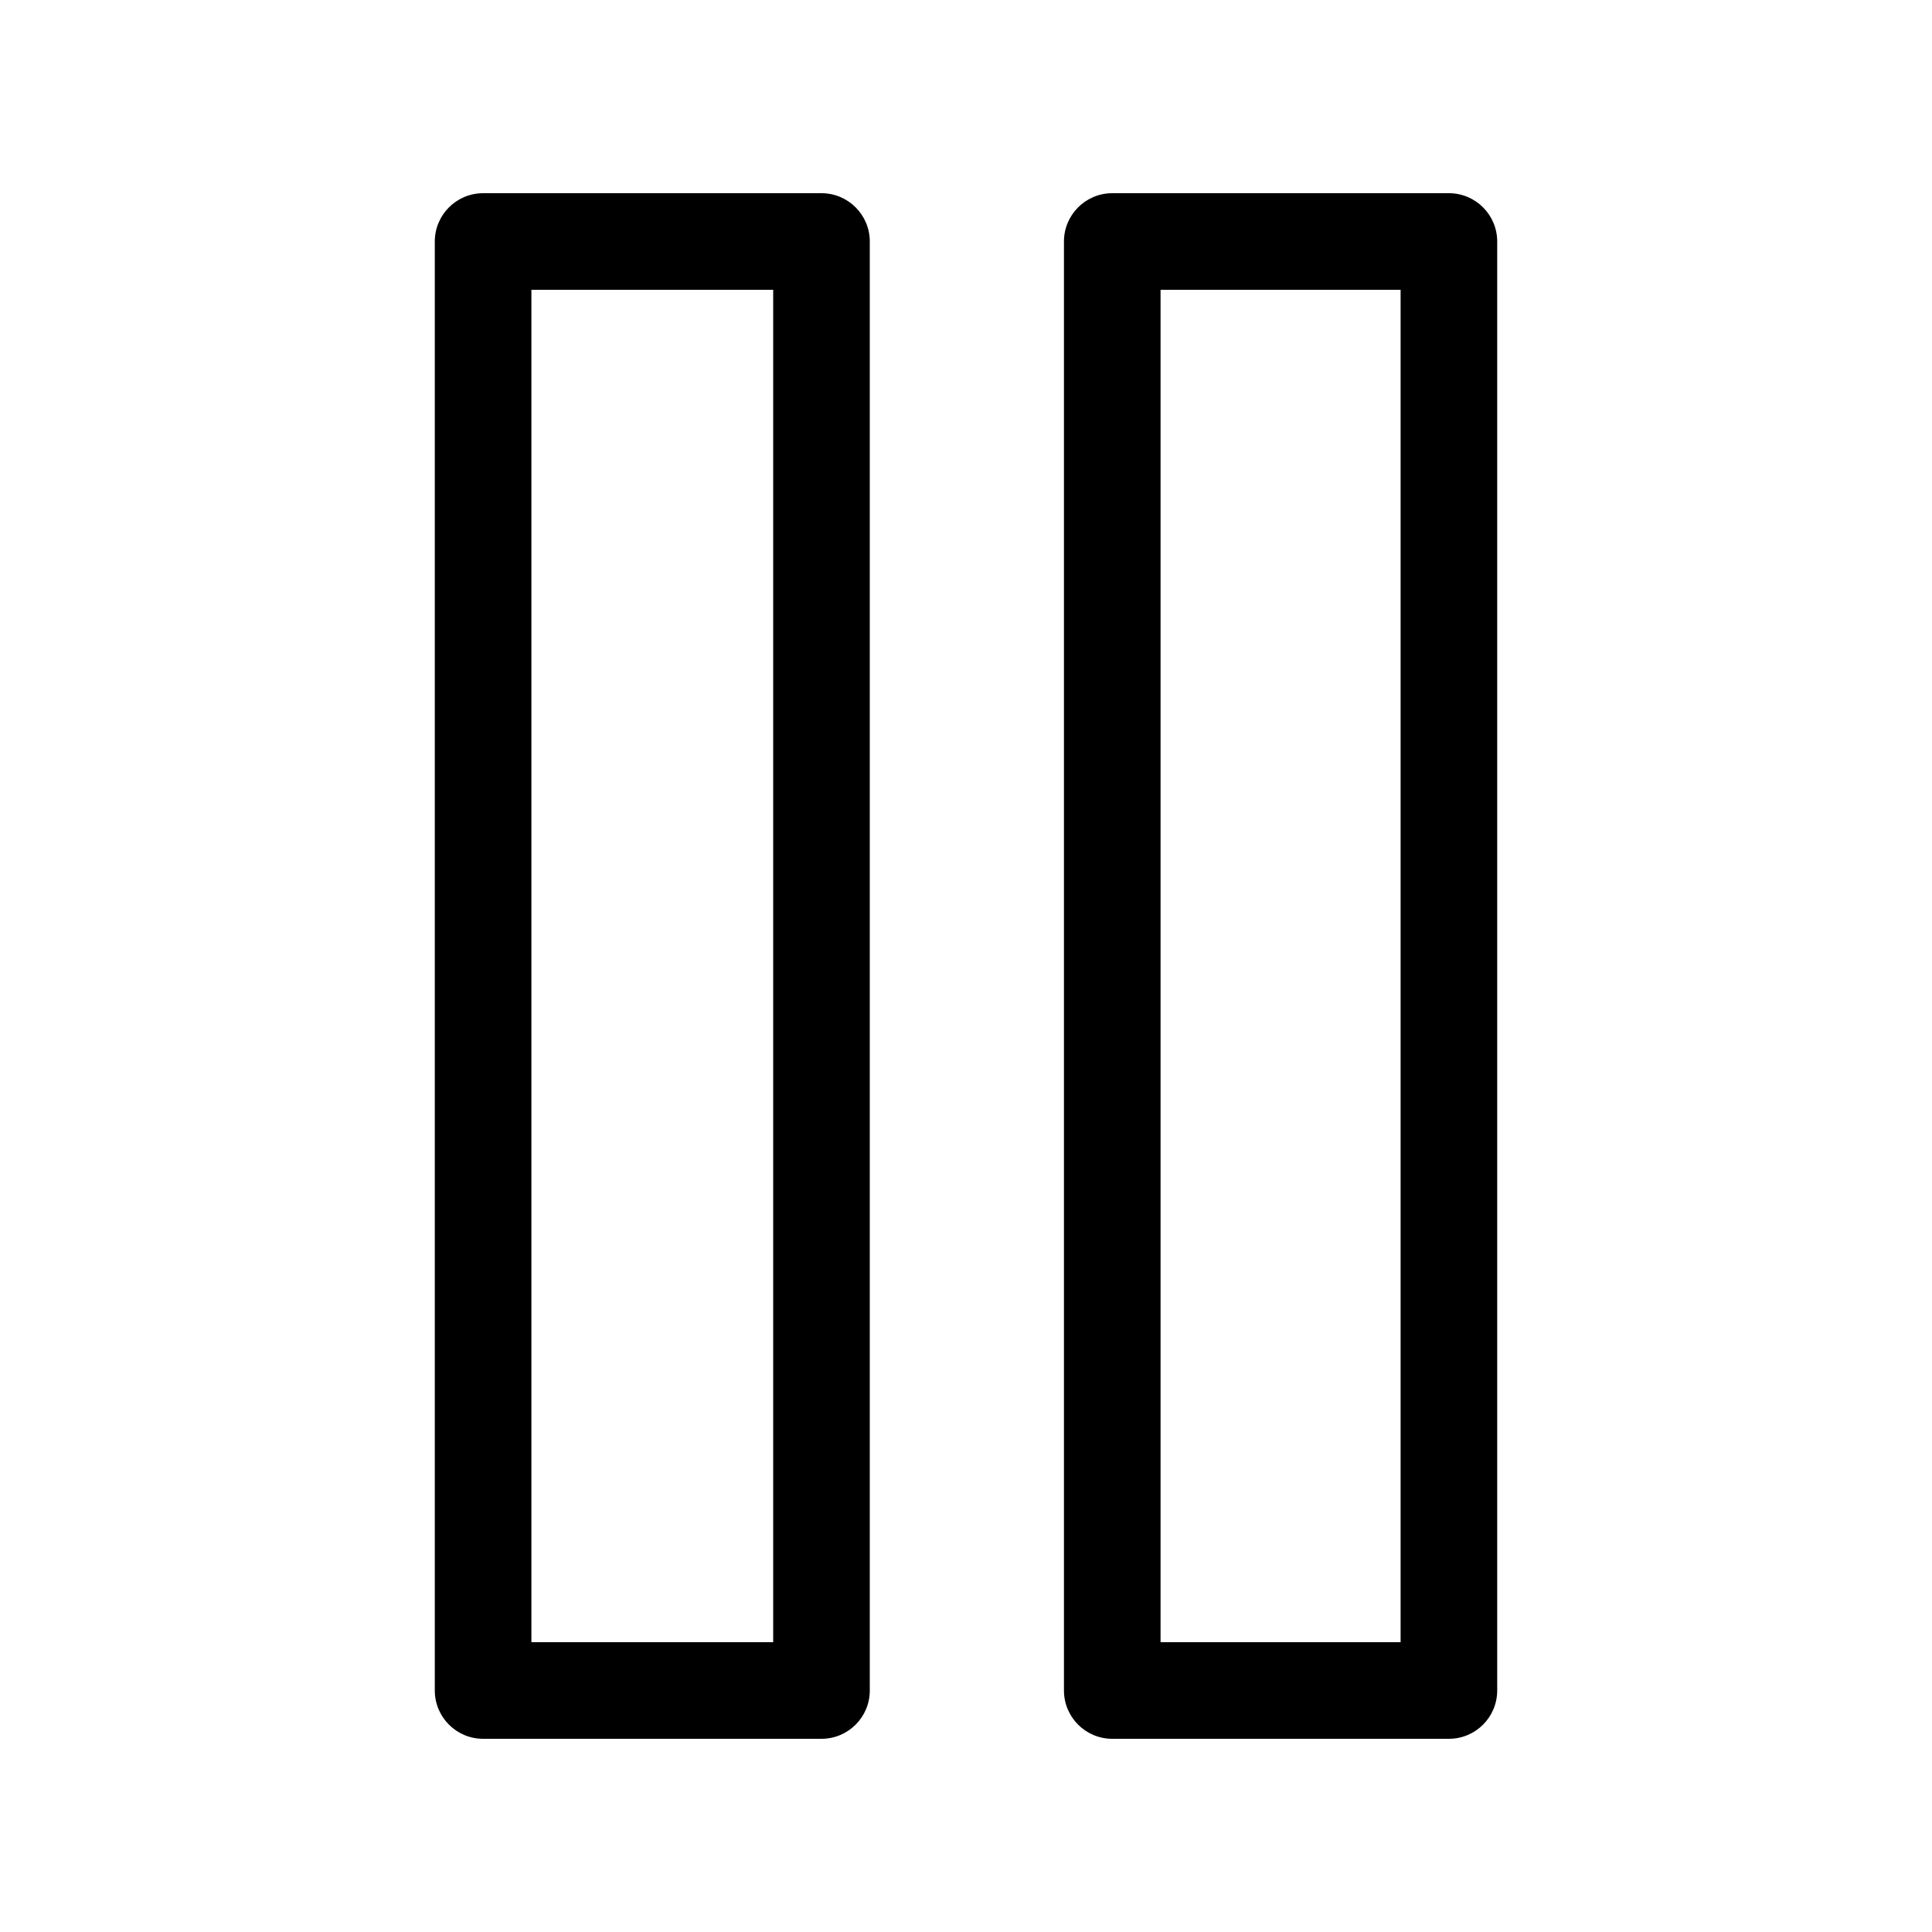 <svg width="20" height="20" viewBox="0 0 20 20" xmlns="http://www.w3.org/2000/svg">
  <path
     d="M 8.504,18 H 5.001 c -0.276,0 -0.5,-0.224 -0.5,-0.5 v -15 c 0,-0.276 0.224,-0.5 0.5,-0.5 h 3.503 c 0.276,0 0.5,0.224 0.5,0.5 v 15 c 0,0.276 -0.224,0.5 -0.5,0.5 z m -0.5,-15 H 5.501 v 14 h 2.503 z m 6.995,15 h -3.485 c -0.276,0 -0.5,-0.224 -0.5,-0.5 v -15 c 0,-0.276 0.224,-0.5 0.5,-0.5 h 3.485 c 0.276,0 0.5,0.224 0.5,0.5 v 15 c 0,0.276 -0.224,0.5 -0.5,0.5 z m -0.5,-15 h -2.485 v 14 h 2.485 z" />
</svg>
